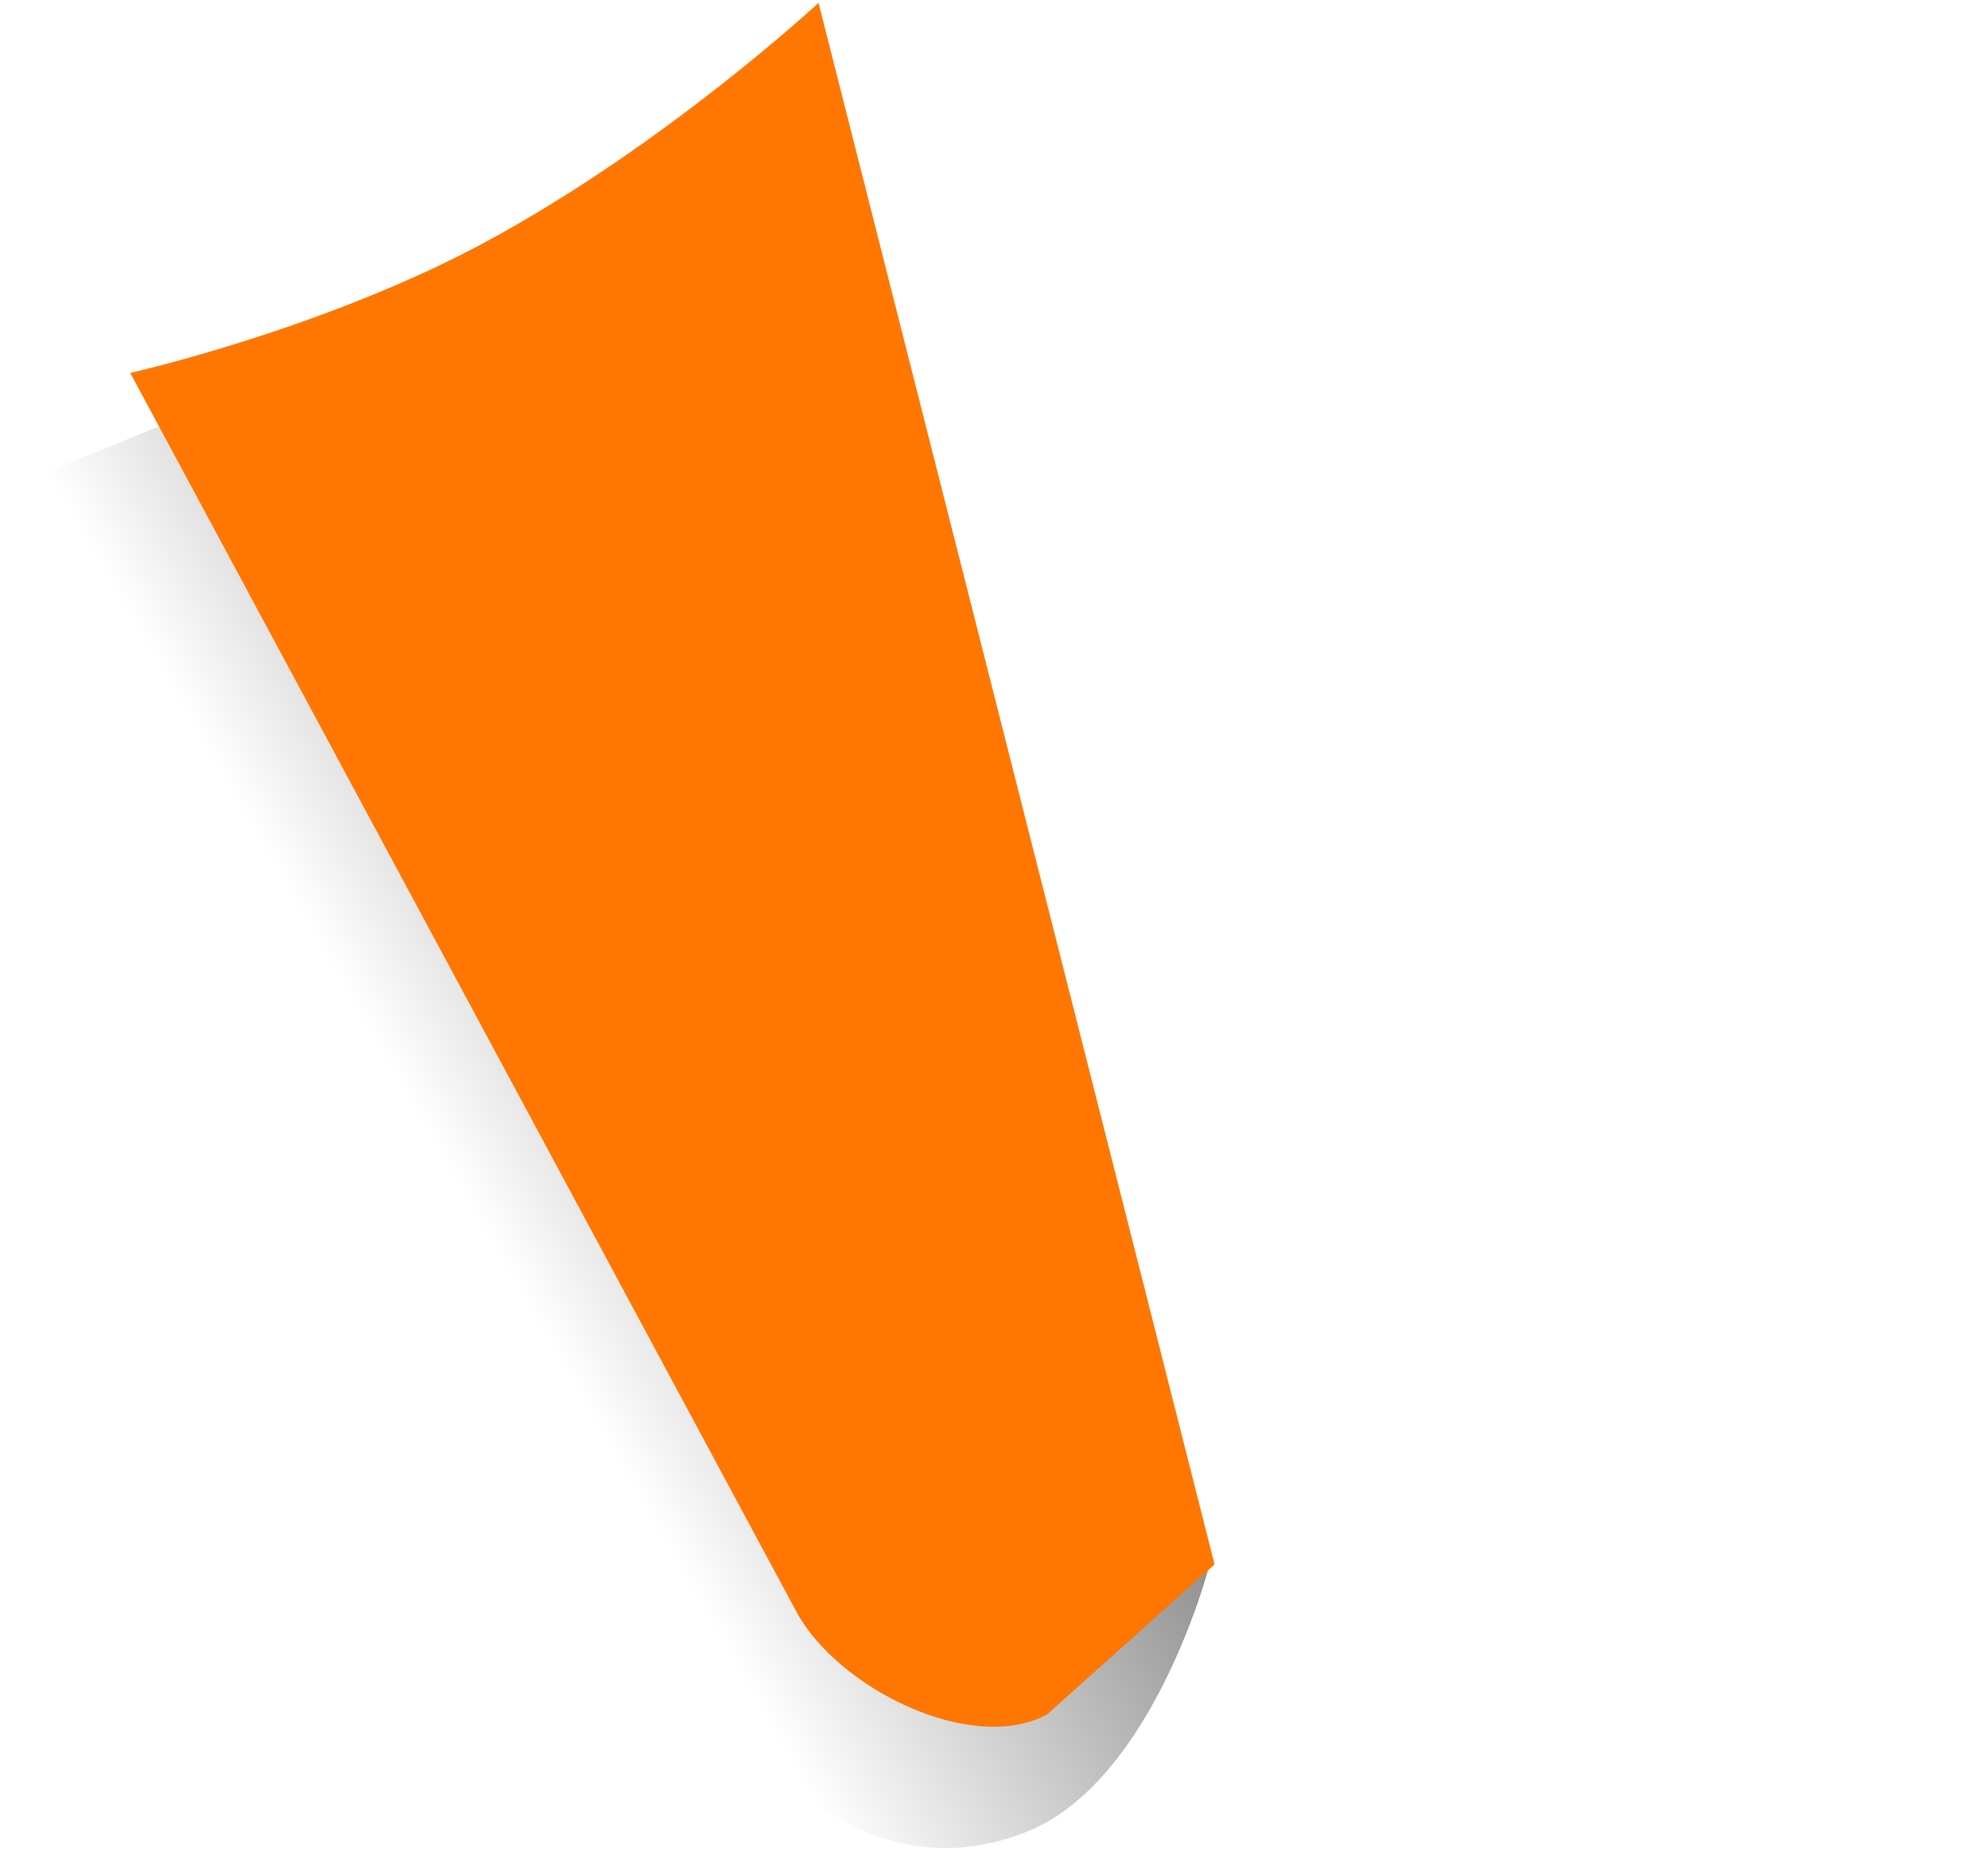 <?xml version="1.0" encoding="utf-8"?>
<!-- Generator: Adobe Illustrator 17.0.0, SVG Export Plug-In . SVG Version: 6.00 Build 0)  -->
<!DOCTYPE svg PUBLIC "-//W3C//DTD SVG 1.1//EN" "http://www.w3.org/Graphics/SVG/1.1/DTD/svg11.dtd">
<svg version="1.1" id="Livello_1" xmlns="http://www.w3.org/2000/svg" xmlns:xlink="http://www.w3.org/1999/xlink" x="0px" y="0px"
	 width="58px" height="54.007px" viewBox="0 0 58 54.007" enable-background="new 0 0 58 54.007" xml:space="preserve">
<path fill-rule="evenodd" clip-rule="evenodd" fill="none" d="M0,0.007h58v54H0V0.007z"/>
<linearGradient id="SVGID_1_" gradientUnits="userSpaceOnUse" x1="164.226" y1="596.478" x2="187.072" y2="583.288" gradientTransform="matrix(1 0 0 1 -152 -561)">
	<stop  offset="0.055" style="stop-color:#000000;stop-opacity:0"/>
	<stop  offset="0.113" style="stop-color:#000000;stop-opacity:0.062"/>
	<stop  offset="1" style="stop-color:#000000"/>
</linearGradient>
<path opacity="0.8" fill="url(#SVGID_1_)" enable-background="new    " d="M22.834,1.092c0,0-5.347,5.428-11.27,8.272
	C6.278,11.901,0,14.302,0,14.302l21.769,36.146c1.336,2.218,4.492,4.487,8.194,2.997s5.317-7.761,5.317-7.761L22.834,1.092z"/>
<path fill="#FF7700" d="M23.881,0.084c0,0-4.469,4.155-9.757,7C9.404,9.621,3.8,10.882,3.8,10.882l19.435,36.146
	c1.192,2.218,5.098,4.189,7.315,2.997l4.885-4.379L23.881,0.084z"/>
</svg>
